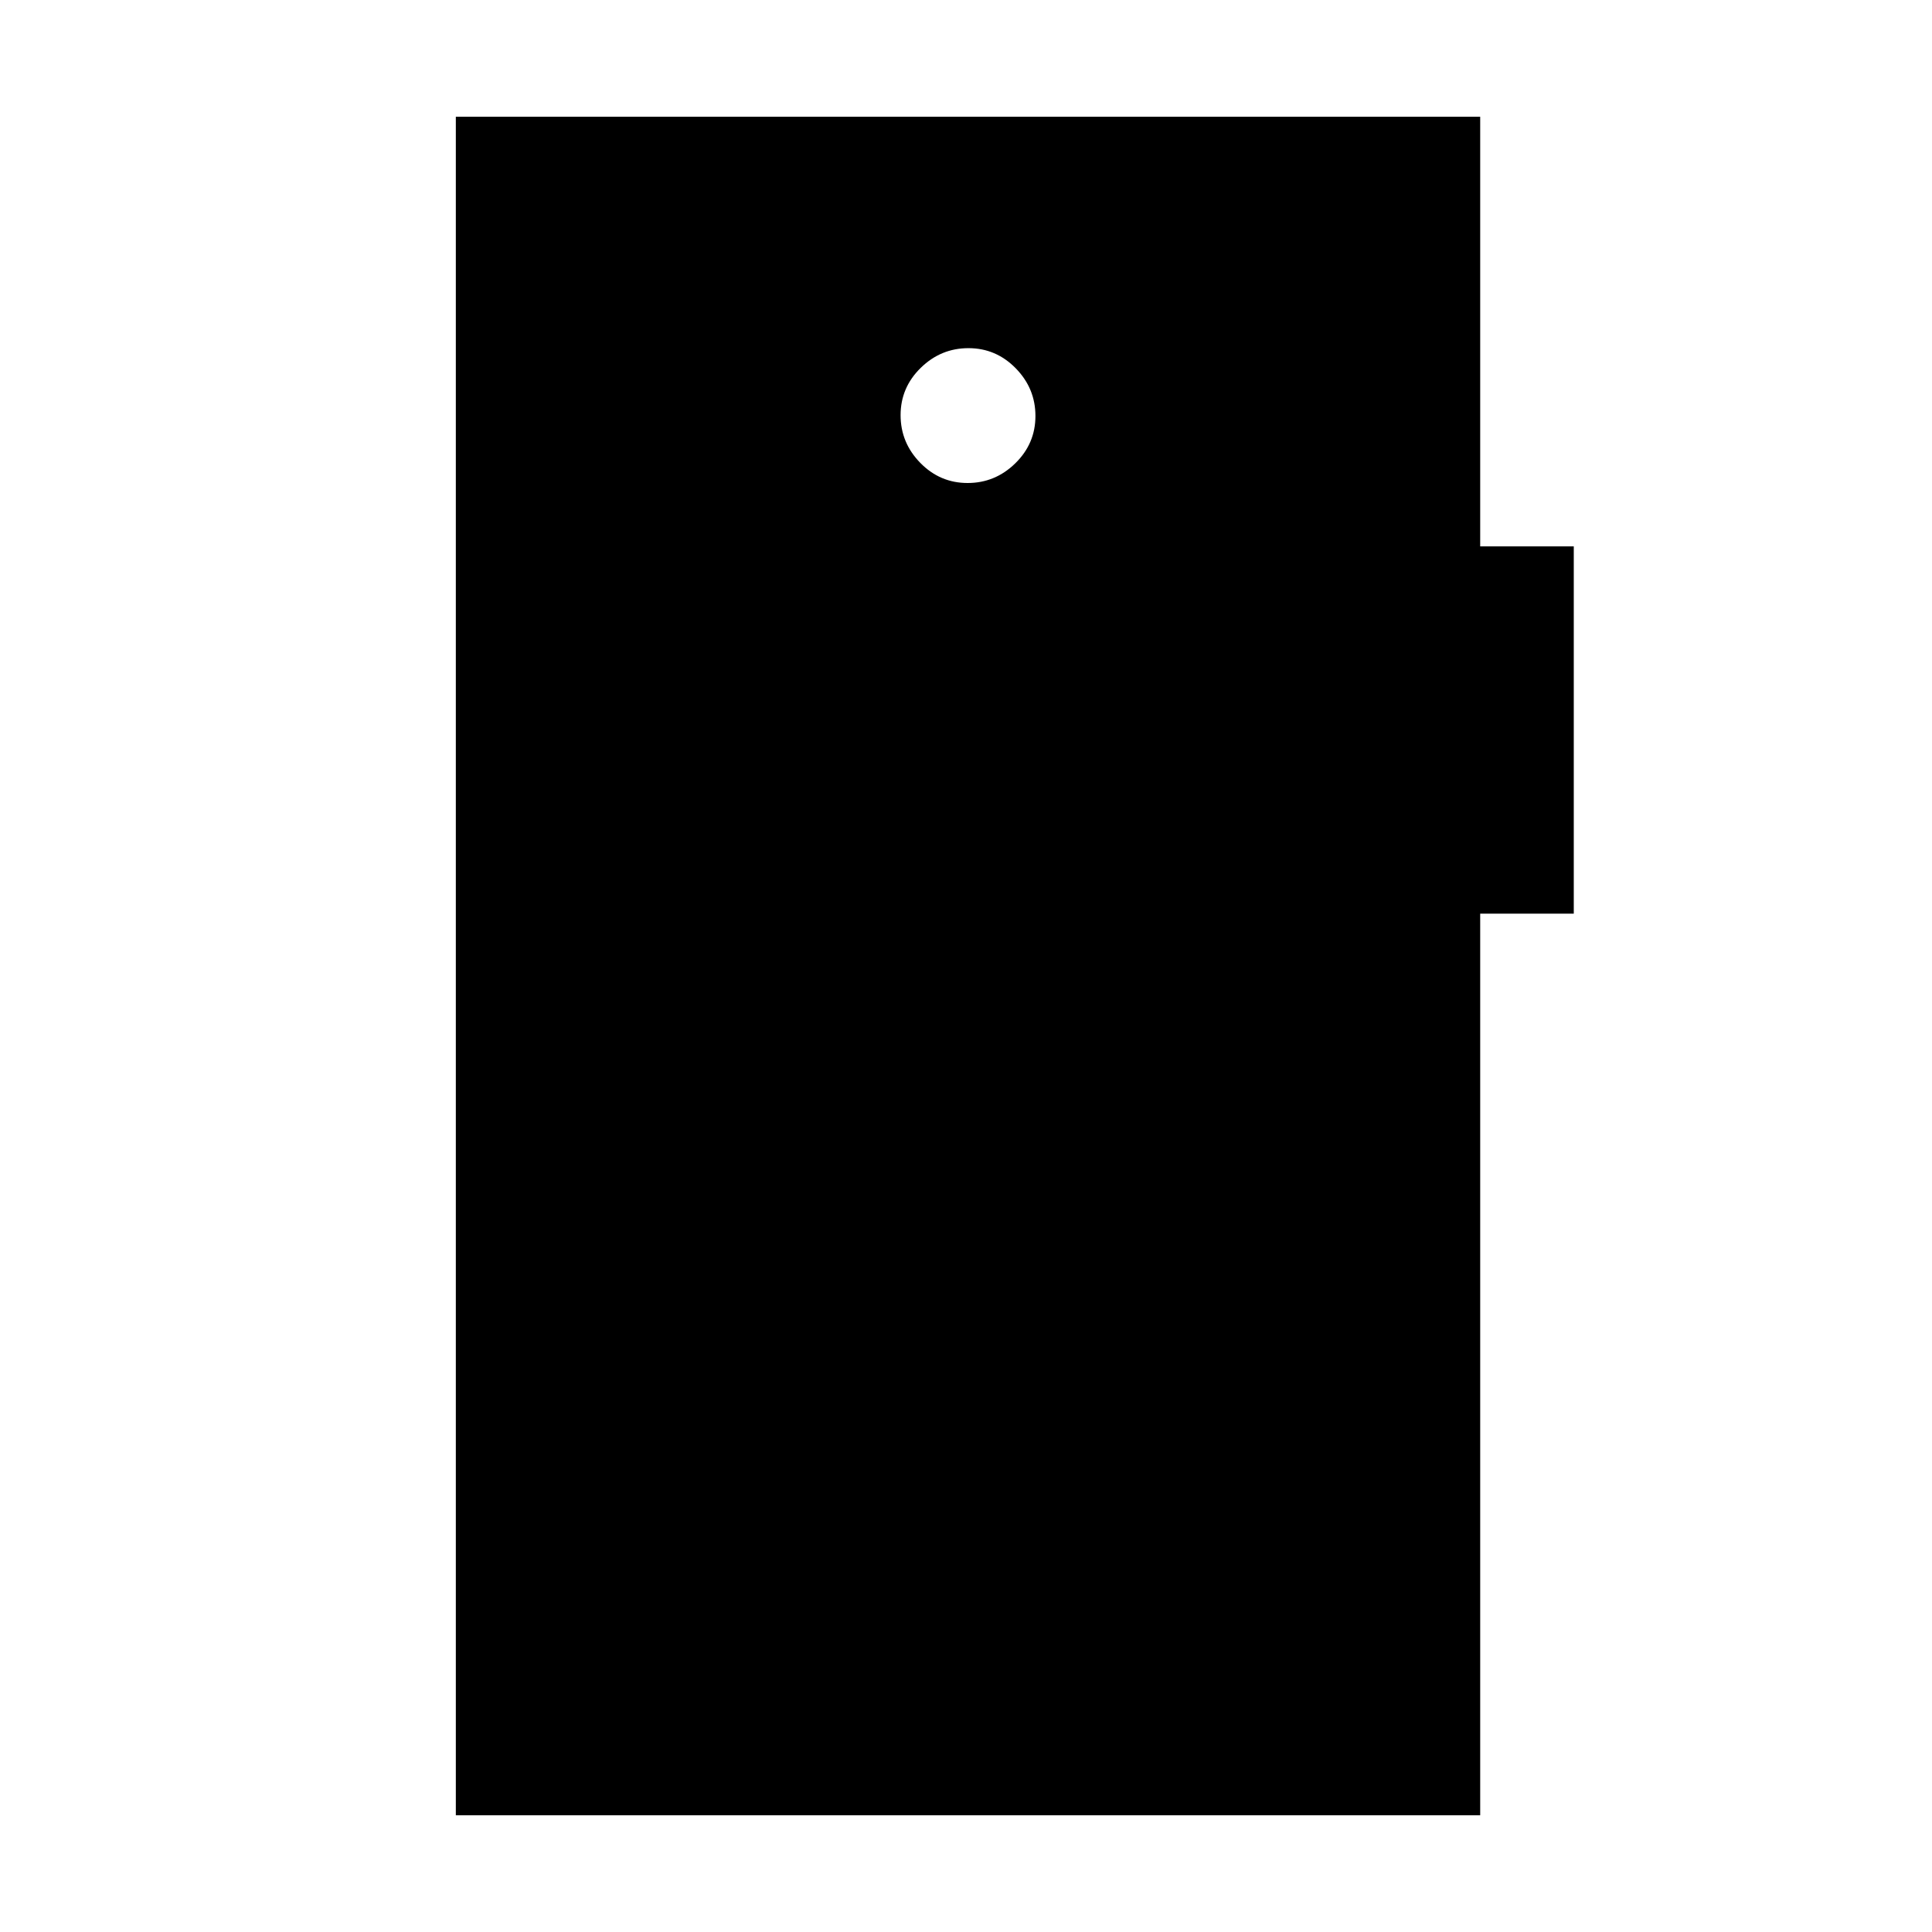<svg xmlns="http://www.w3.org/2000/svg" height="20" viewBox="0 -960 960 960" width="20"><path d="M480.79-720q13.71 0 23.71-9.79t10-23.5q0-13.71-9.79-23.71t-23.5-10q-13.71 0-23.71 9.79t-10 23.5q0 13.71 9.79 23.71t23.5 10ZM226.5-58v-844h509v213.5H782V-506h-46.5v448h-509Z"/></svg>